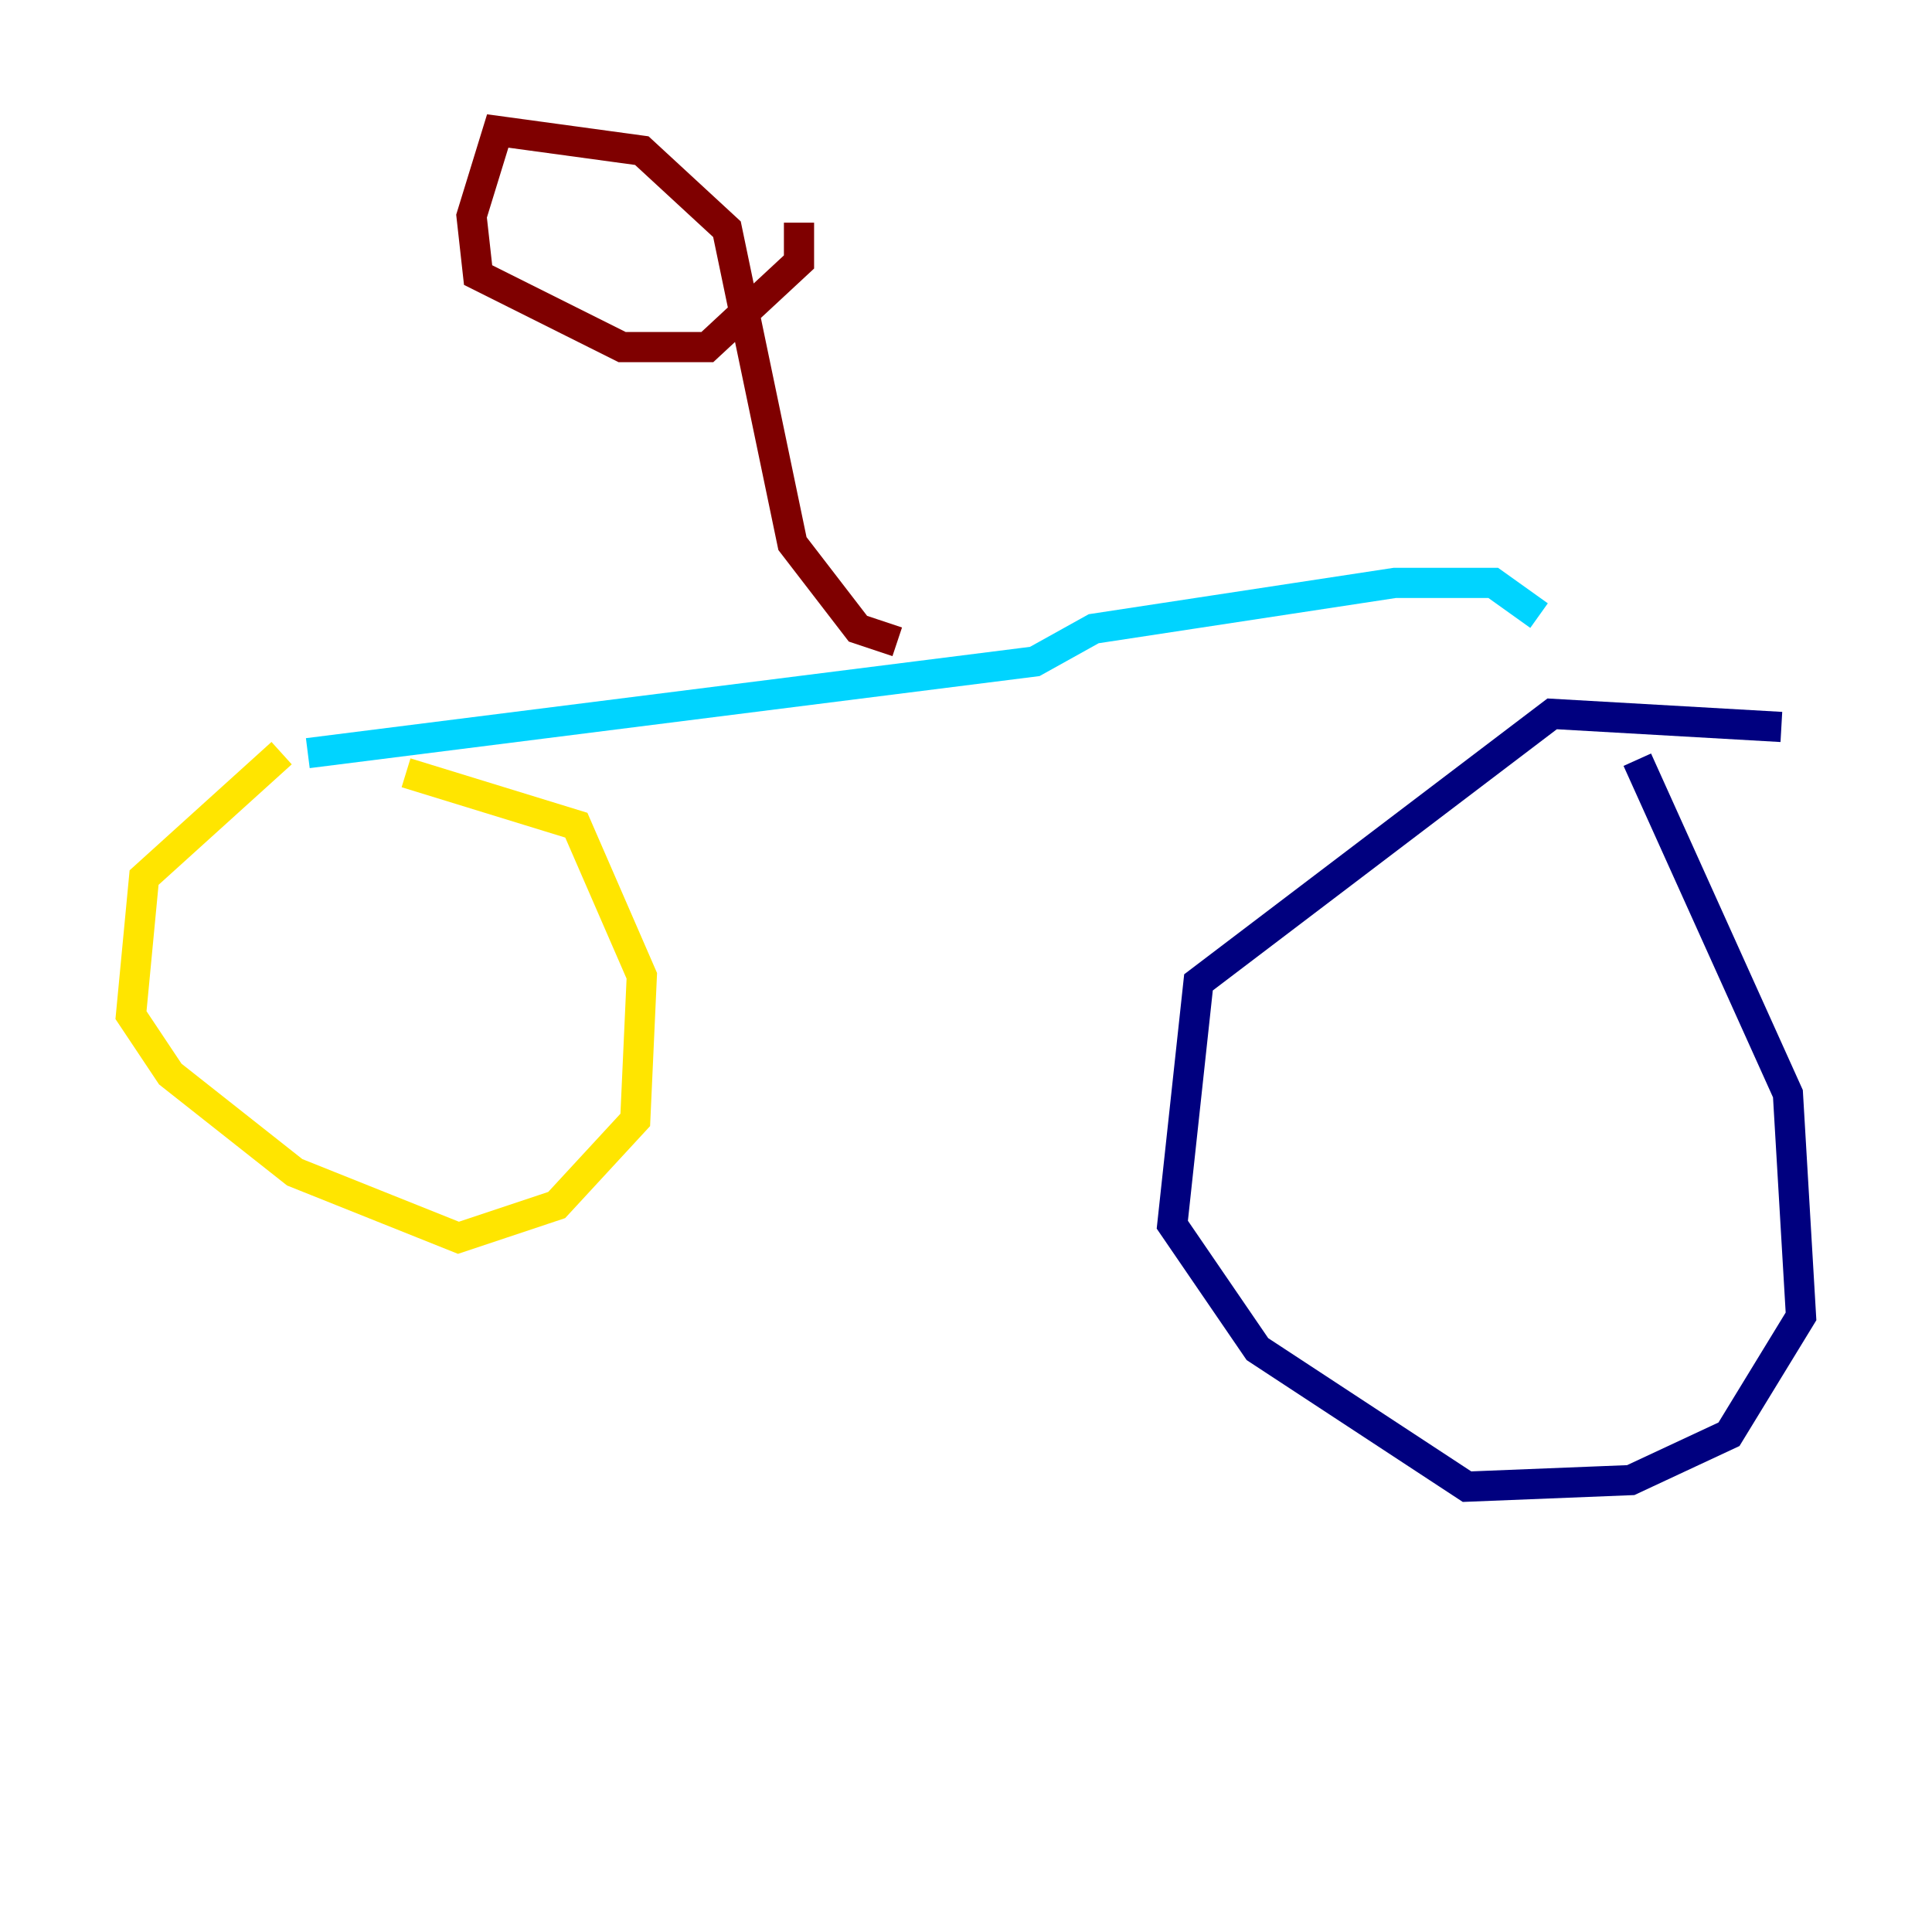 <?xml version="1.0" encoding="utf-8" ?>
<svg baseProfile="tiny" height="128" version="1.2" viewBox="0,0,128,128" width="128" xmlns="http://www.w3.org/2000/svg" xmlns:ev="http://www.w3.org/2001/xml-events" xmlns:xlink="http://www.w3.org/1999/xlink"><defs /><polyline fill="none" points="118.02,48.163 102.834,47.295 79.403,65.085 77.668,81.139 83.308,89.383 97.193,98.495 108.041,98.061 114.549,95.024 119.322,87.214 118.454,72.461 108.475,50.332" stroke="#00007f" stroke-width="2" /><polyline fill="none" points="101.966,40.786 98.929,38.617 92.42,38.617 72.461,41.654 68.556,43.824 20.393,49.898" stroke="#00d4ff" stroke-width="2" /><polyline fill="none" points="18.658,49.898 9.546,58.142 8.678,67.254 11.281,71.159 19.525,77.668 30.373,82.007 36.881,79.837 42.088,74.197 42.522,64.651 38.183,54.671 26.902,51.2" stroke="#ffe500" stroke-width="2" /><polyline fill="none" points="59.444,42.522 56.841,41.654 52.502,36.014 48.163,15.186 42.522,9.98 32.976,8.678 31.241,14.319 31.675,18.224 41.22,22.997 46.861,22.997 52.936,17.356 52.936,14.752" stroke="#7f0000" stroke-width="2" /></svg>